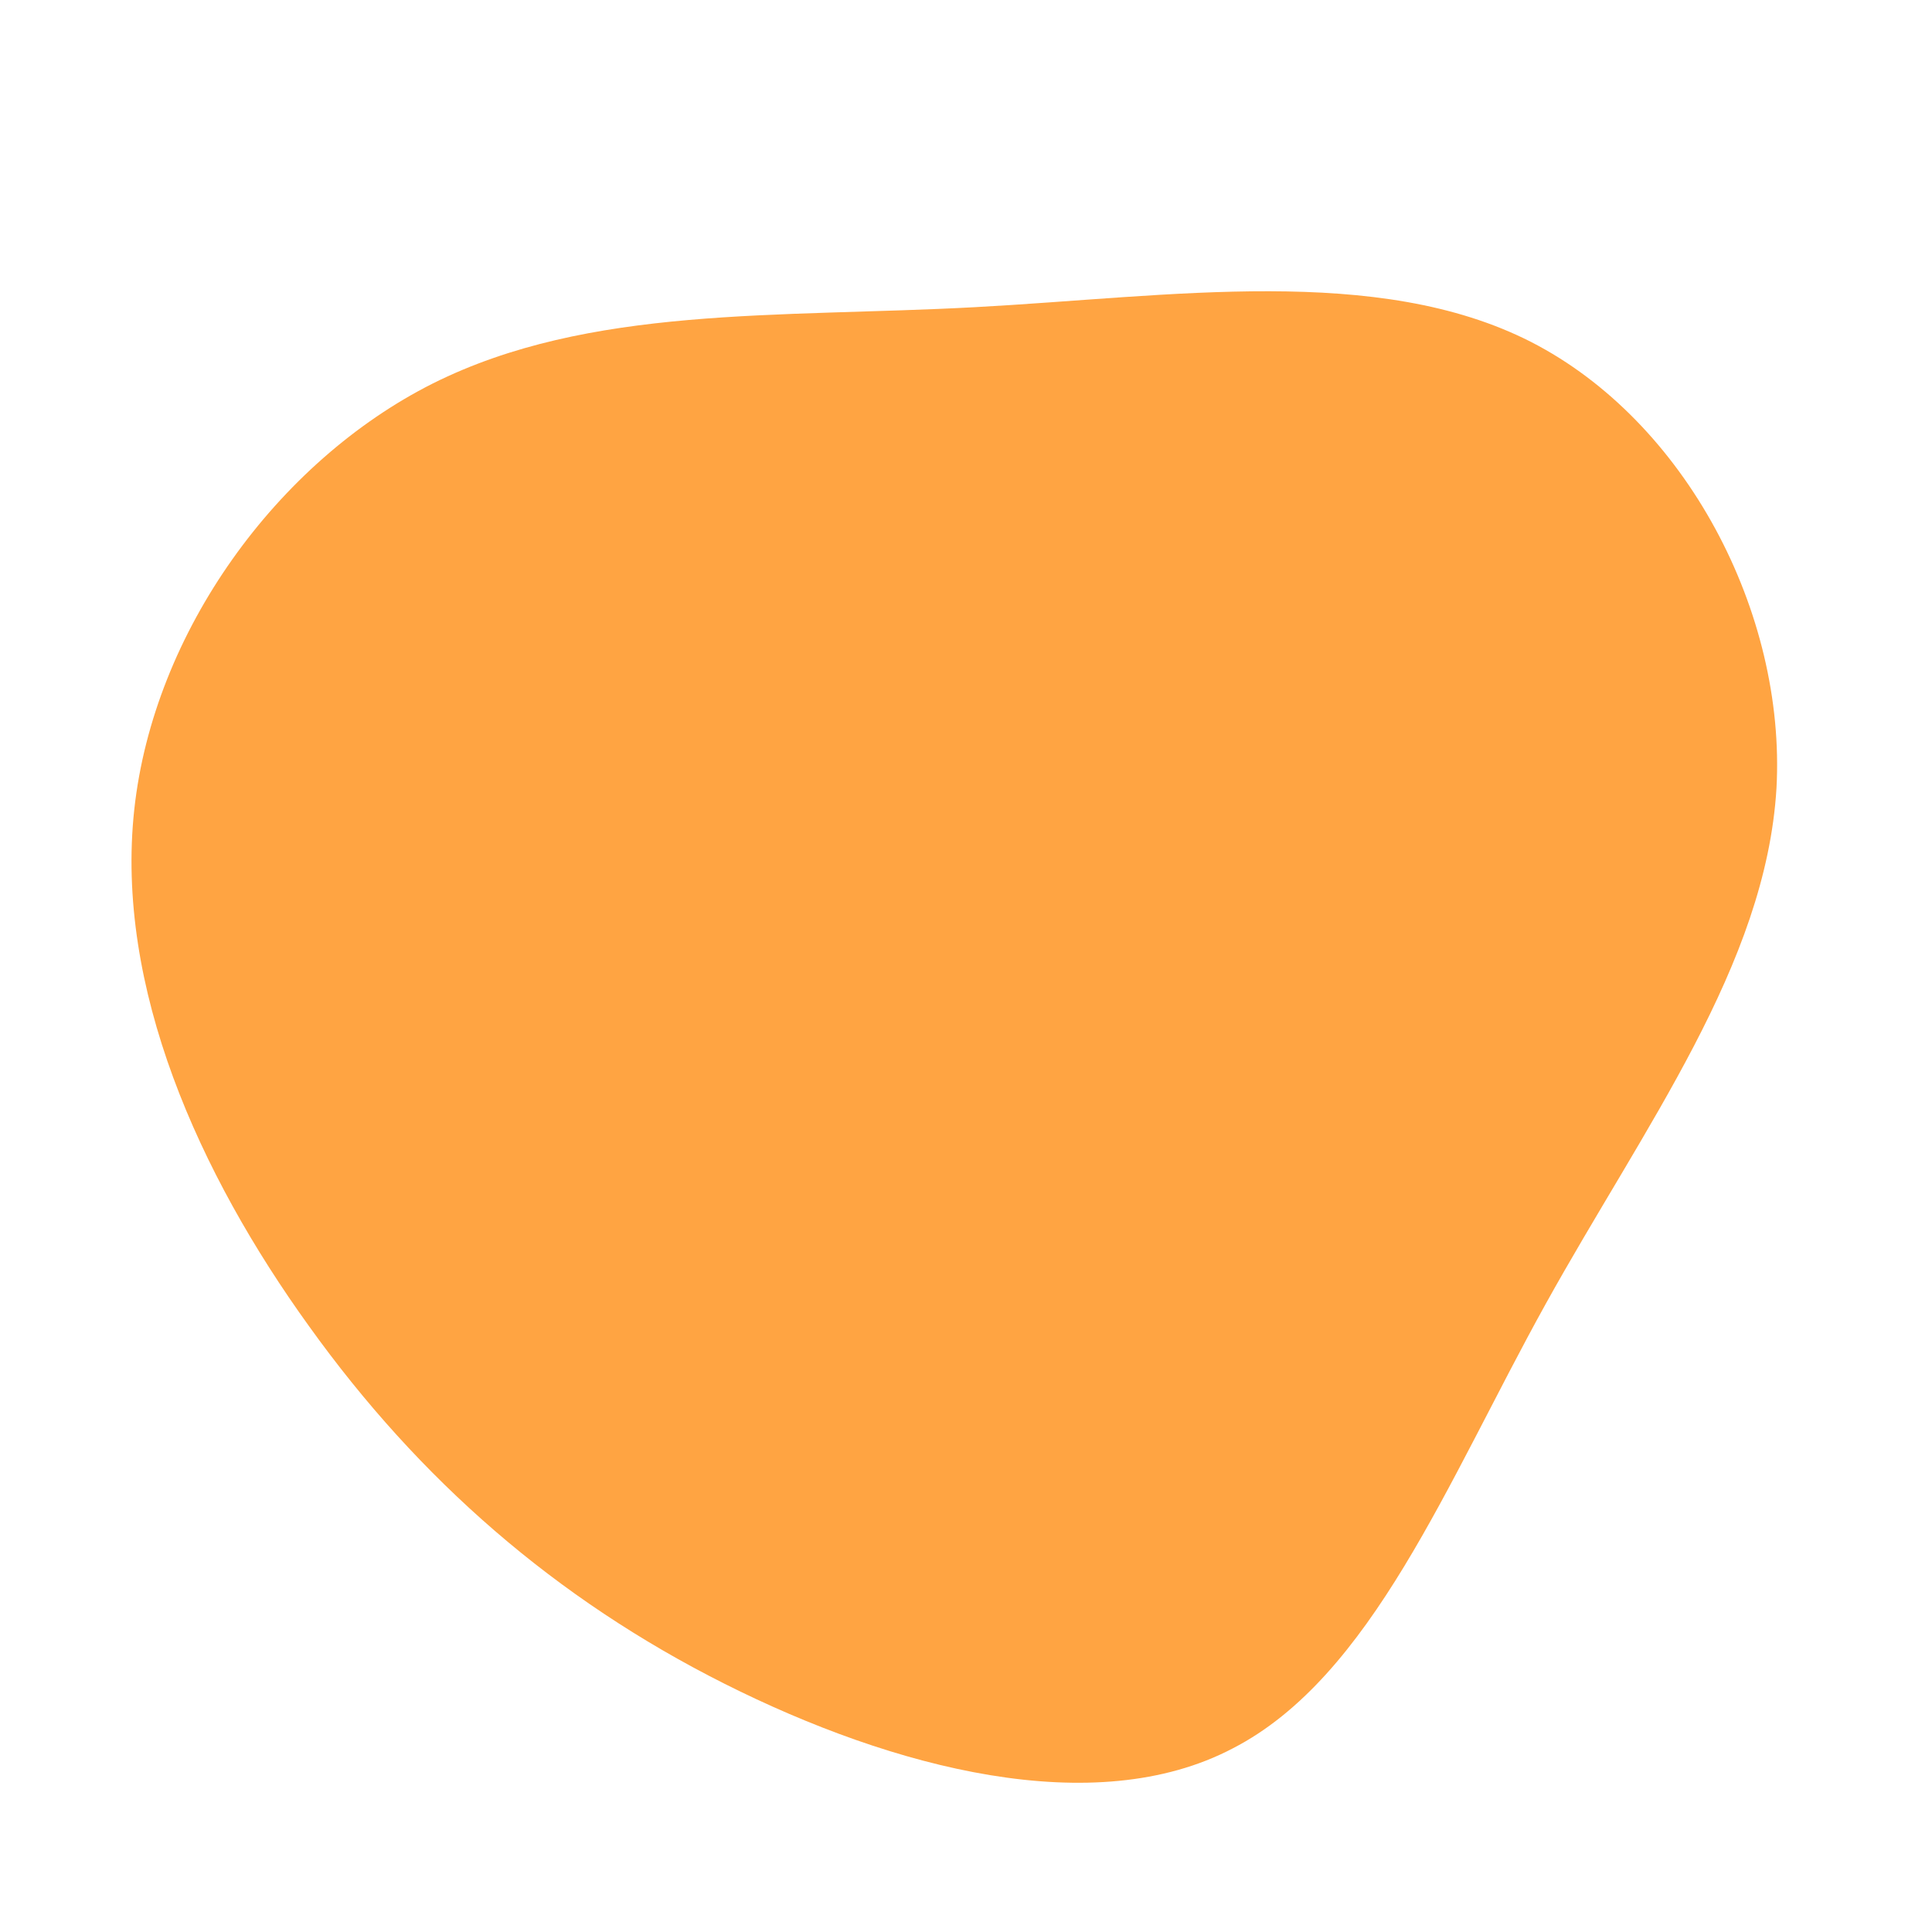<?xml version="1.0" standalone="no"?>
<svg viewBox="0 0 200 200" xmlns="http://www.w3.org/2000/svg">
  <path fill="#FFA442" d="M58.5,-64.6C74.5,-56.4,84.9,-36.6,83.9,-18.4C82.8,-0.1,70.2,16.6,60,35C49.8,53.4,42,73.6,27.6,81C13.3,88.5,-7.5,83.1,-25,74.3C-42.5,65.5,-56.6,53.2,-68,37.3C-79.4,21.5,-88.1,2.2,-86.1,-16.2C-84.1,-34.6,-71.3,-52.2,-55.2,-60.3C-39,-68.4,-19.5,-67.1,0.9,-68.2C21.3,-69.3,42.6,-72.7,58.5,-64.6Z" transform="translate(100 100)" />
</svg>
